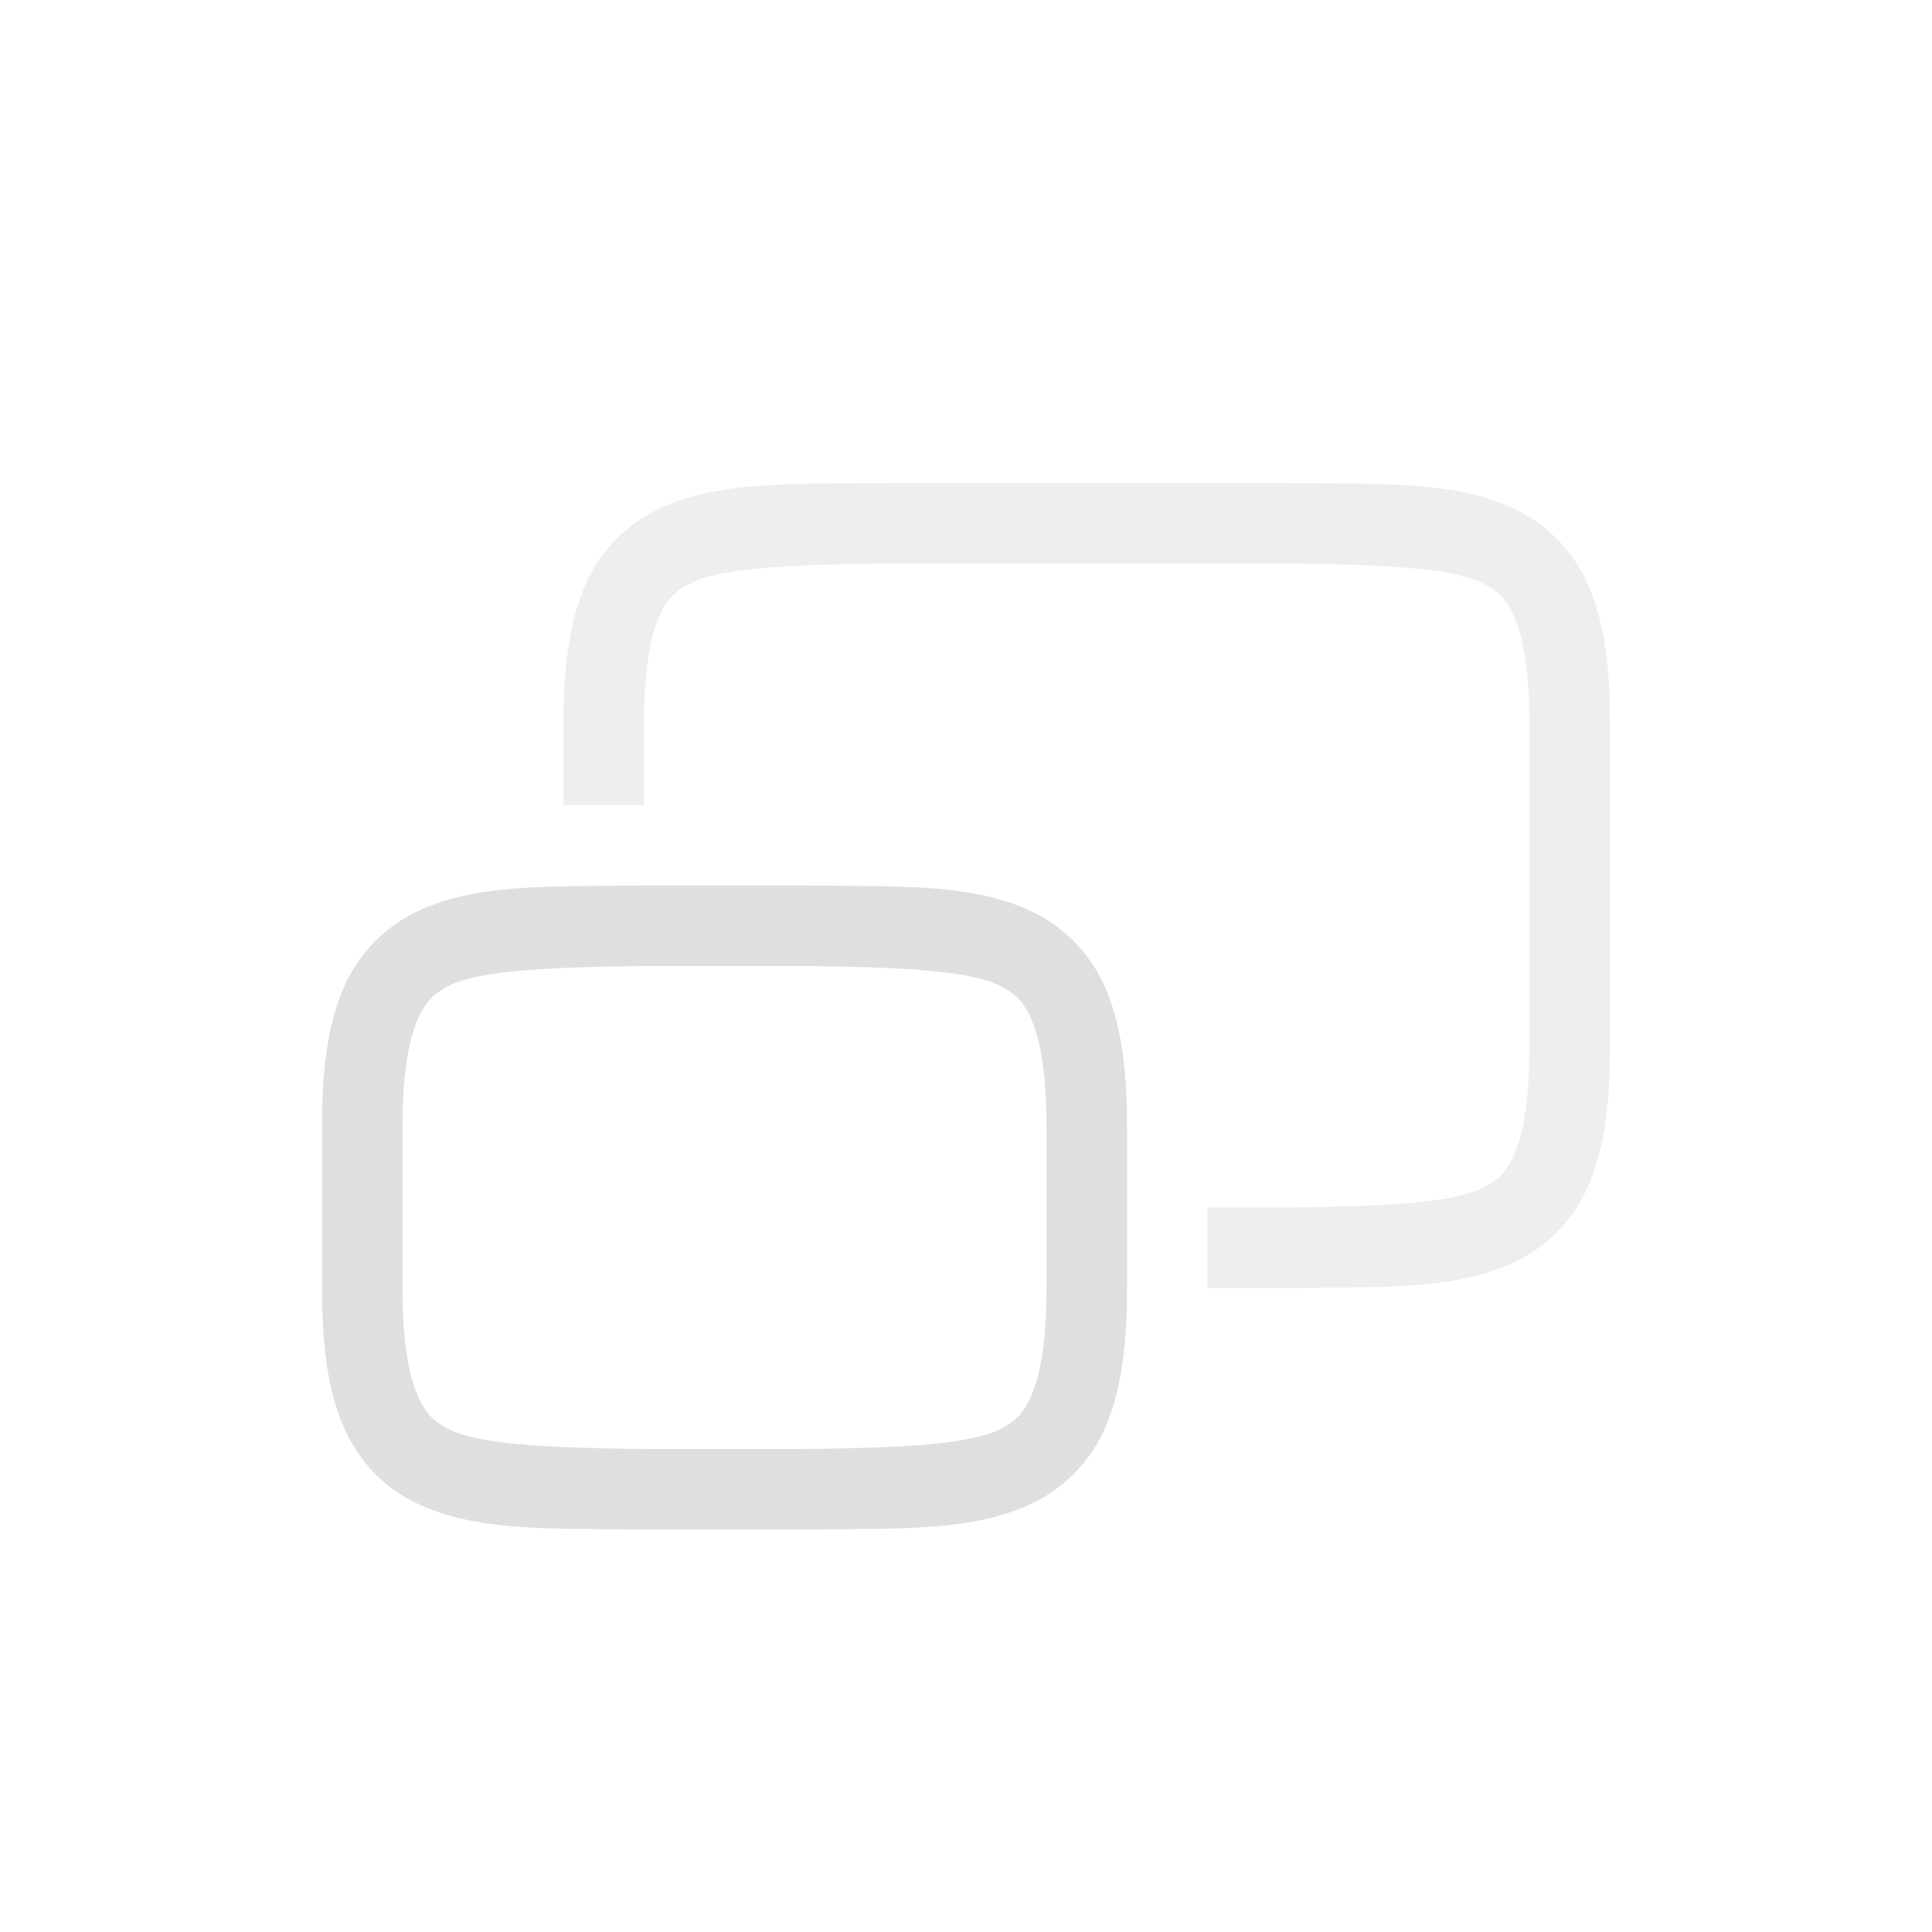 <?xml version="1.0" encoding="UTF-8" standalone="no"?>
<svg
   xmlns:dc="http://purl.org/dc/elements/1.1/"
   xmlns:cc="http://creativecommons.org/ns#"
   xmlns:rdf="http://www.w3.org/1999/02/22-rdf-syntax-ns#"
   xmlns:svg="http://www.w3.org/2000/svg"
   xmlns="http://www.w3.org/2000/svg"
   xmlns:sodipodi="http://sodipodi.sourceforge.net/DTD/sodipodi-0.dtd"
   xmlns:inkscape="http://www.inkscape.org/namespaces/inkscape"
   width="24"
   height="24"
   version="1.1"
   id="svg8"
   sodipodi:docname="view-restore.svg"
   inkscape:version="0.92.3 (2405546, 2018-03-11)">
  <defs
     id="defs12" />
  <sodipodi:namedview
     pagecolor="#ffffff"
     bordercolor="#dfdfdf"
     borderopacity="1"
     objecttolerance="10"
     gridtolerance="10"
     guidetolerance="10"
     inkscape:pageopacity="0"
     inkscape:pageshadow="2"
     inkscape:window-width="640"
     inkscape:window-height="480"
     id="namedview10"
     showgrid="false"
     inkscape:zoom="18.25"
     inkscape:cx="0.82191781"
     inkscape:cy="7.5616438"
     inkscape:current-layer="svg8" />
  <g
     font-weight="400"
     id="g6"
     style="color:#000000;font-weight:400;font-family:sans-serif;fill:#dfdfdf"
     transform="translate(4,4)">
    <path
       d="M 3.994,7 C 2.736,7.015 1.815,6.97 1.062,7.385 A 1.88,1.88 0 0 0 0.225,8.383 C 0.06,8.82 0,9.343 0,10 v 2 c 0,0.658 0.06,1.179 0.225,1.617 0.164,0.439 0.461,0.79 0.837,0.998 0.753,0.416 1.674,0.37 2.932,0.385 h 2.012 c 1.258,-0.015 2.179,0.03 2.932,-0.385 A 1.88,1.88 0 0 0 9.776,13.617 C 9.94,13.18 10,12.657 10,12 V 10 C 10,9.342 9.94,8.821 9.775,8.383 A 1.88,1.88 0 0 0 8.938,7.385 C 8.185,6.969 7.264,7.015 6.006,7 H 3.998 Z M 4,8 H 6 C 7.259,8.015 8.087,8.06 8.453,8.262 8.637,8.362 8.743,8.474 8.84,8.734 8.937,8.994 9,9.408 9,10 v 2 C 9,12.592 8.937,13.006 8.84,13.266 8.742,13.526 8.638,13.637 8.455,13.738 8.09,13.94 7.26,13.985 6,14 H 4 C 2.741,13.985 1.91,13.94 1.545,13.738 1.362,13.638 1.258,13.526 1.16,13.266 1.063,13.006 1,12.592 1,12 V 10 C 1,9.408 1.063,8.994 1.16,8.734 1.258,8.474 1.362,8.363 1.545,8.262 1.91,8.06 2.74,8.015 4,8 Z"
       overflow="visible"
       id="path2"
       inkscape:connector-curvature="0"
       style="overflow:visible" />
    <path
       d="M 6.994,2 C 5.736,2.015 4.815,1.97 4.062,2.385 A 1.88,1.88 0 0 0 3.225,3.383 C 3.06,3.82 3,4.343 3,5 V 6 H 4 V 5 C 4,4.408 4.063,3.994 4.16,3.734 4.258,3.474 4.362,3.363 4.545,3.262 4.91,3.06 5.74,3.015 7,3 h 5 c 1.259,0.015 2.087,0.06 2.453,0.262 0.184,0.1 0.29,0.212 0.387,0.472 C 14.937,3.994 15,4.408 15,5 v 4 c 0,0.592 -0.063,1.006 -0.16,1.266 -0.098,0.26 -0.202,0.371 -0.385,0.472 -0.367,0.203 -1.197,0.247 -2.46,0.262 H 11 v 1 h 1.006 c 1.258,-0.015 2.179,0.03 2.932,-0.385 a 1.88,1.88 0 0 0 0.837,-0.998 C 15.94,10.18 16,9.657 16,9 V 5 C 16,4.342 15.94,3.821 15.775,3.383 A 1.88,1.88 0 0 0 14.937,2.385 C 14.185,1.969 13.264,2.015 12.006,2 H 6.998 Z"
       overflow="visible"
       id="path4"
       inkscape:connector-curvature="0"
       style="overflow:visible;opacity:0.5" />
  </g>
</svg>
